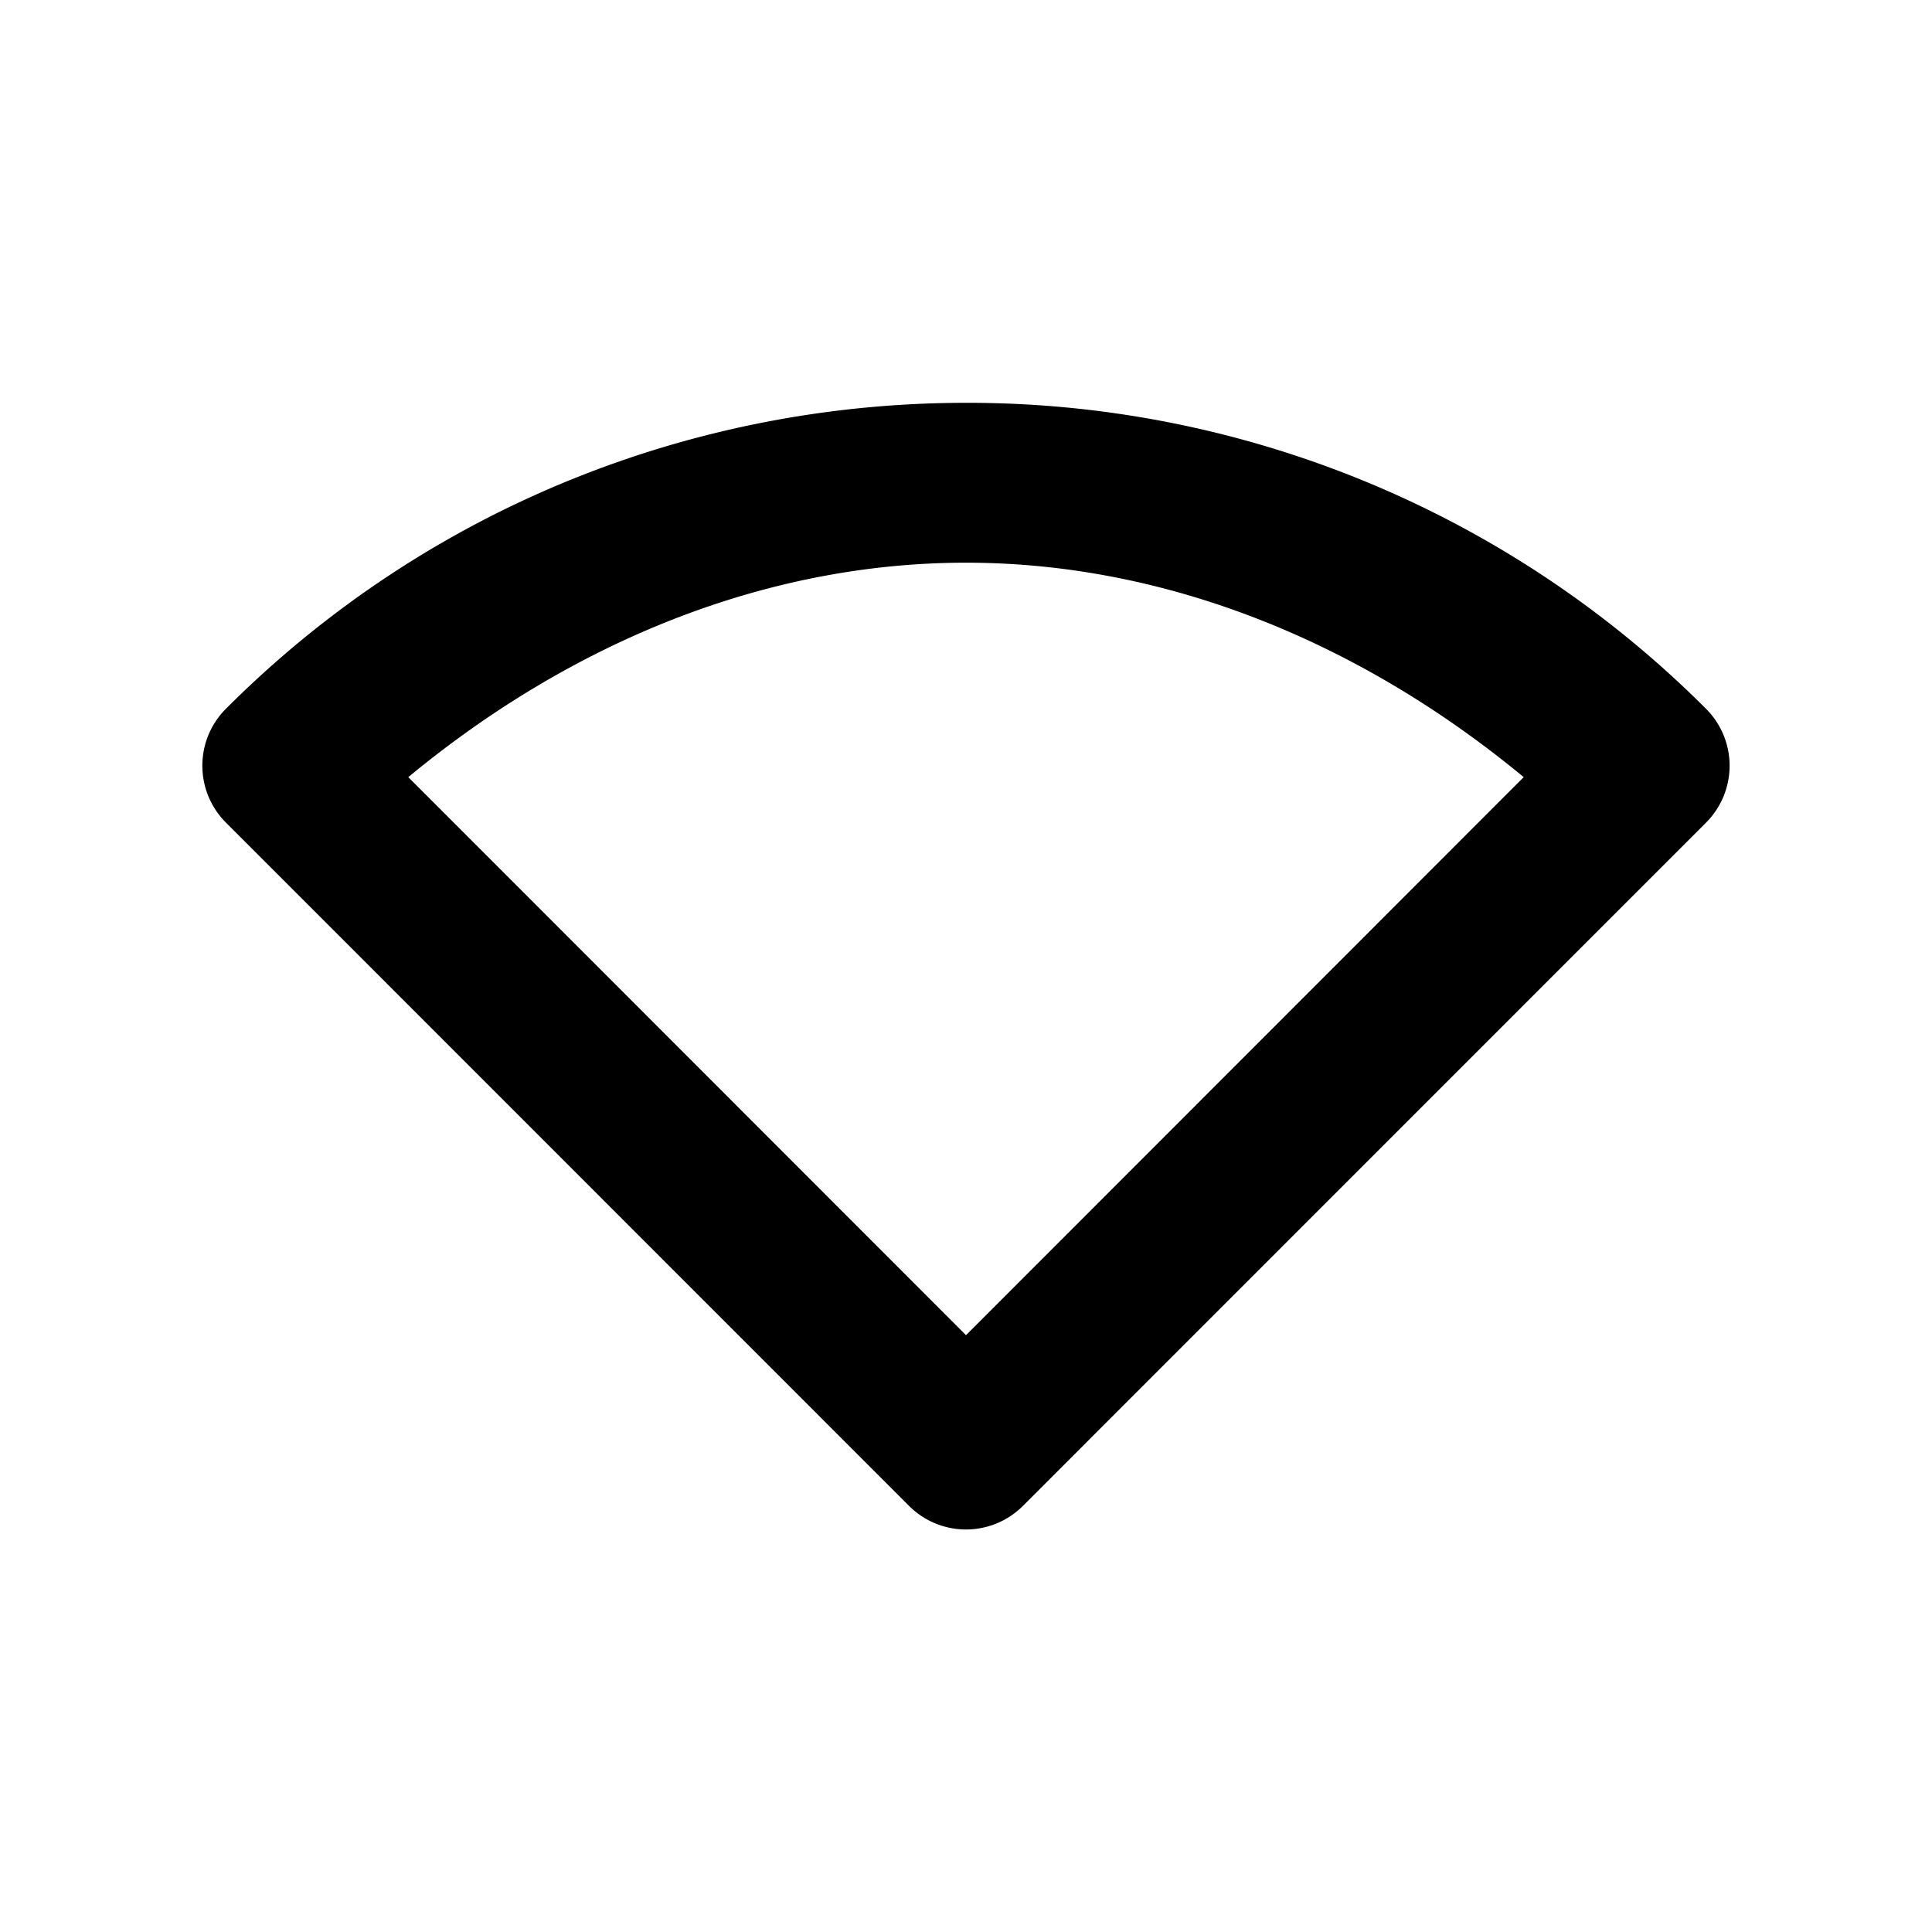 <svg xmlns="http://www.w3.org/2000/svg" xml:space="preserve" width="24" height="24" viewBox="0 0 24 24"><path d="M12 5.004c-3.33 0-6.66 1.266-9.193 3.8a1 1 0 0 0 0 1.415l8.486 8.488a1 1 0 0 0 1.414 0l8.486-8.488a1 1 0 0 0 0-1.414A12.96 12.96 0 0 0 12 5.004Zm0 1.986c2.485 0 4.898.985 6.928 2.664L12 16.586 5.072 9.654C7.102 7.975 9.515 6.99 12 6.99Z"/></svg>